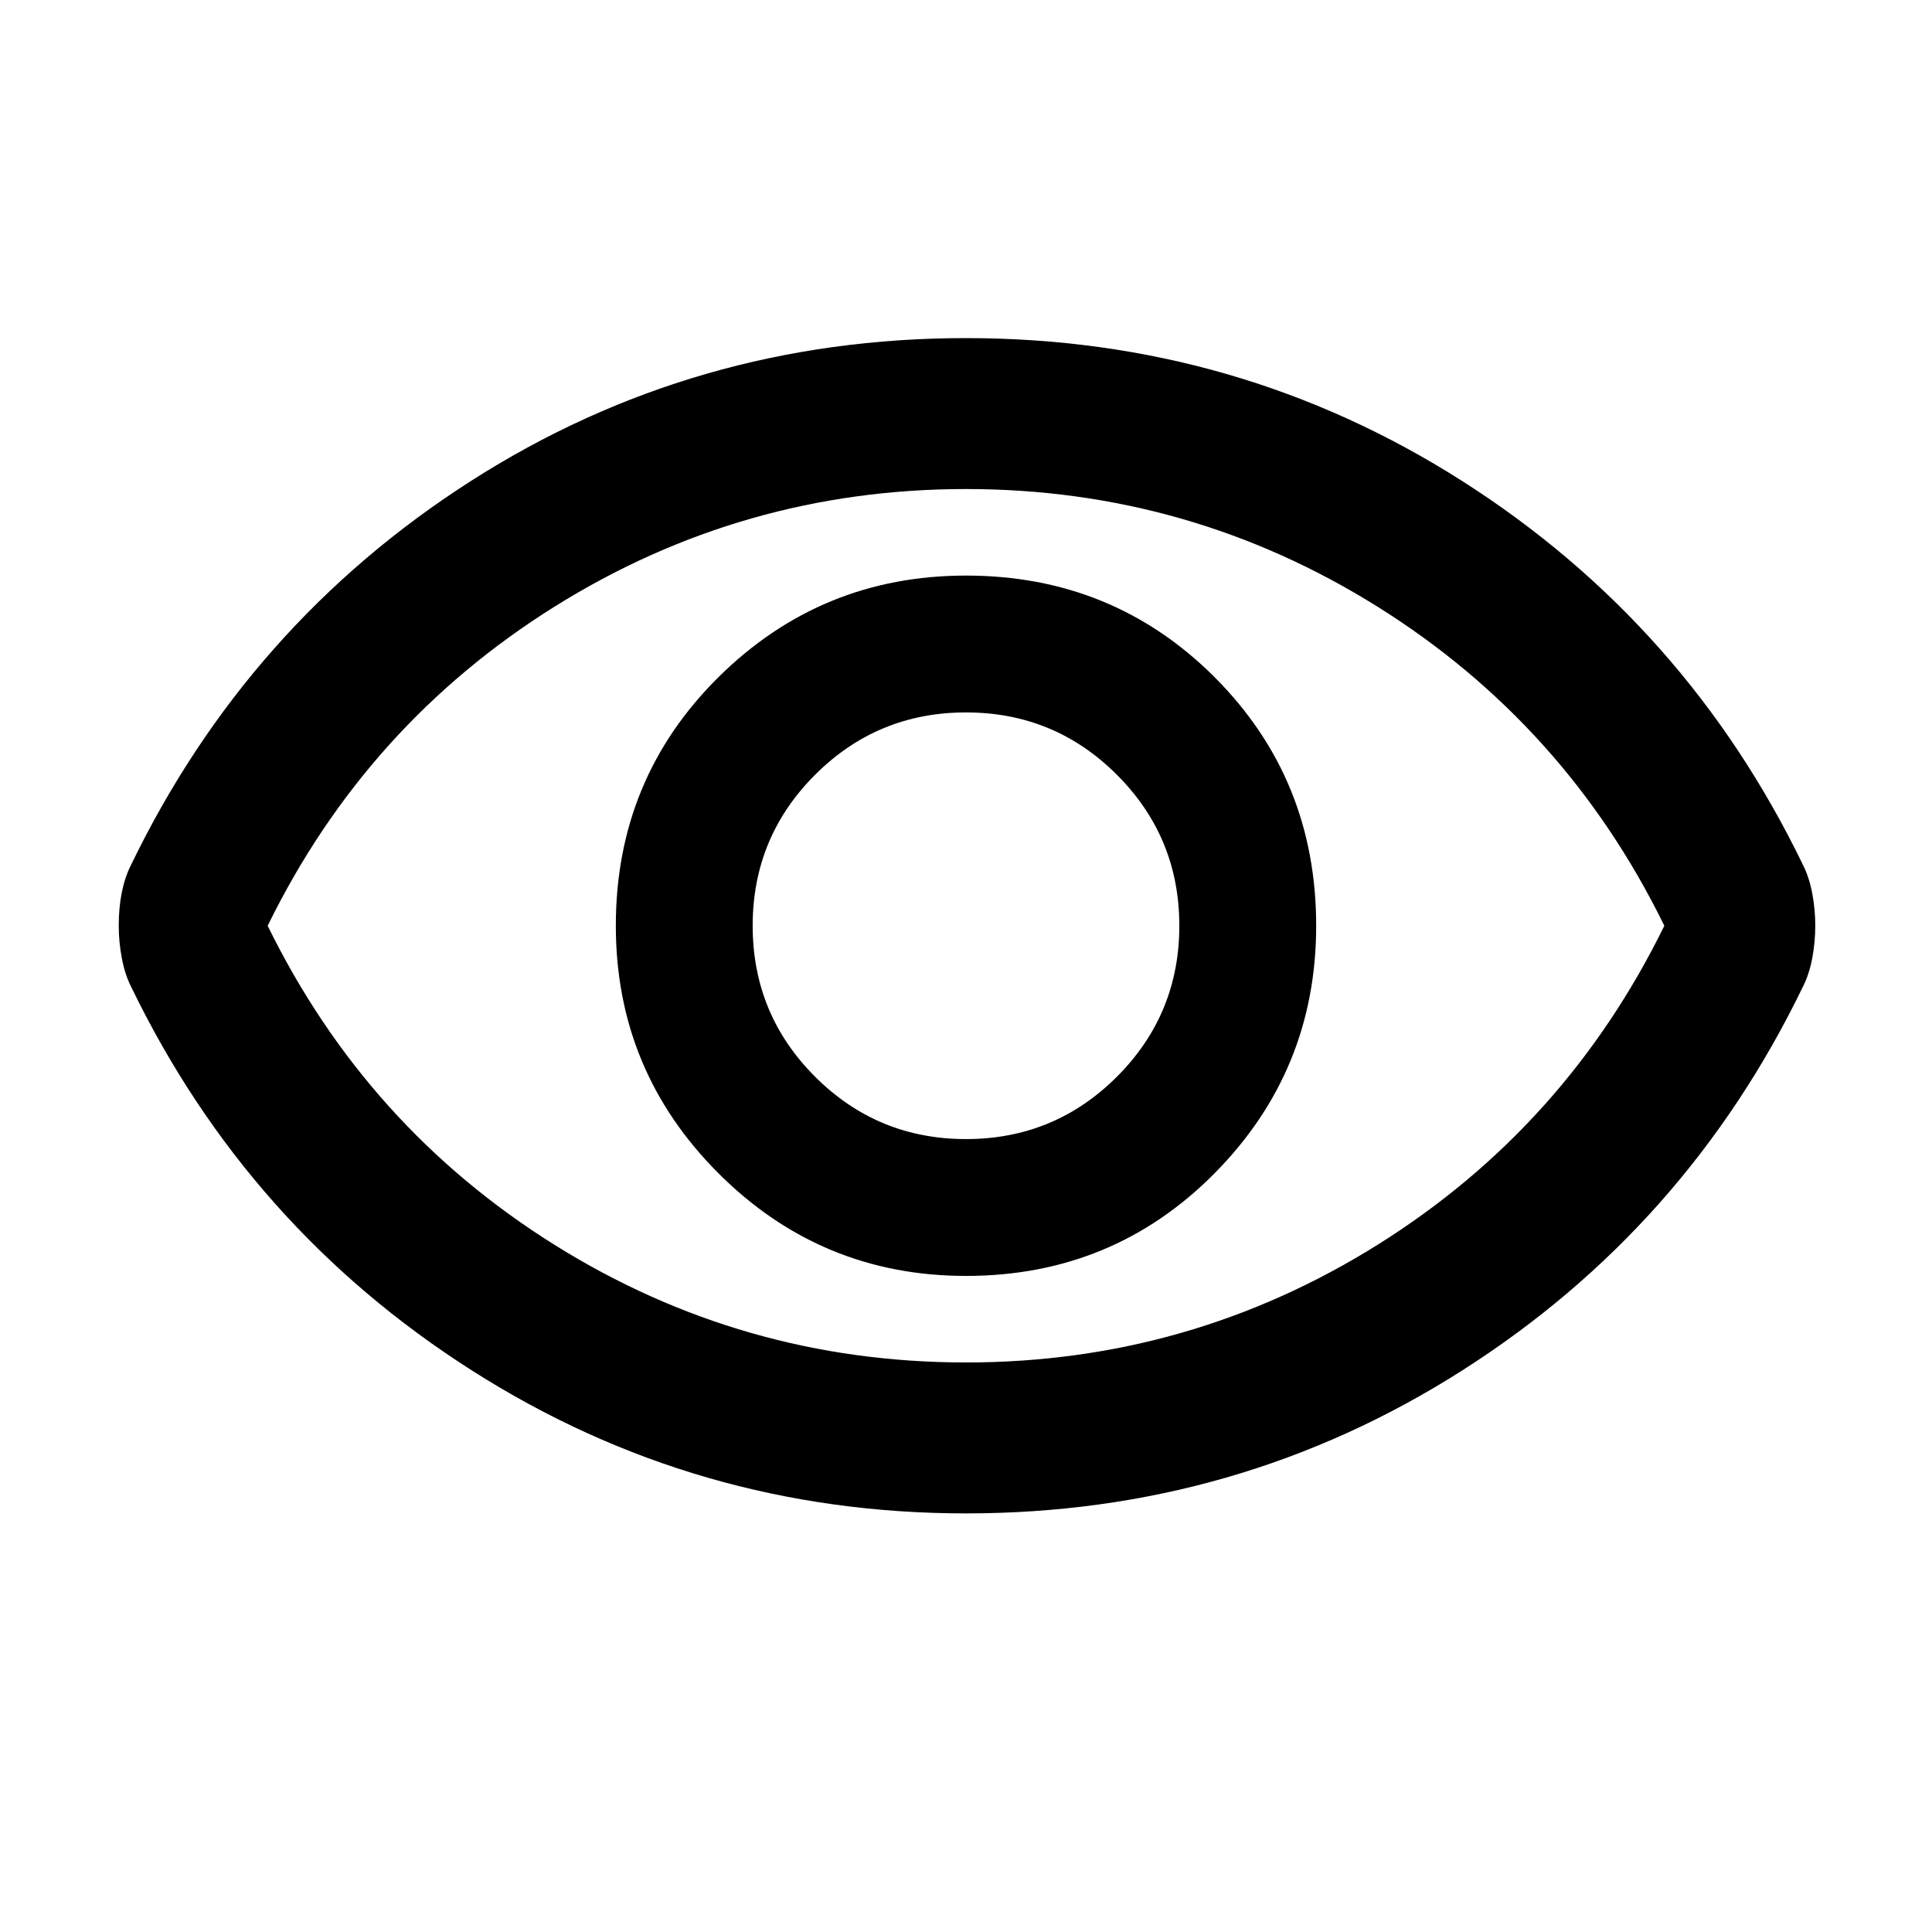 <svg xmlns="http://www.w3.org/2000/svg" height="24" width="24"><path d="M12 15.85Q13.825 15.85 15.088 14.575Q16.35 13.3 16.35 11.5Q16.35 9.675 15.088 8.412Q13.825 7.15 12 7.15Q10.2 7.15 8.925 8.412Q7.65 9.675 7.65 11.5Q7.65 13.3 8.925 14.575Q10.2 15.85 12 15.85ZM12 14.15Q10.9 14.15 10.125 13.375Q9.35 12.6 9.35 11.5Q9.35 10.4 10.125 9.625Q10.9 8.85 12 8.85Q13.1 8.85 13.875 9.625Q14.65 10.4 14.65 11.5Q14.65 12.6 13.875 13.375Q13.1 14.15 12 14.15ZM12 18.8Q8.65 18.8 5.863 17.025Q3.075 15.25 1.625 12.25Q1.55 12.1 1.513 11.9Q1.475 11.7 1.475 11.5Q1.475 11.275 1.513 11.087Q1.55 10.9 1.625 10.75Q3.075 7.75 5.85 5.975Q8.625 4.2 12 4.2Q15.375 4.2 18.163 5.975Q20.95 7.75 22.4 10.75Q22.475 10.9 22.513 11.1Q22.55 11.3 22.55 11.5Q22.55 11.7 22.513 11.9Q22.475 12.1 22.4 12.25Q20.95 15.25 18.163 17.025Q15.375 18.8 12 18.8ZM12 11.5Q12 11.5 12 11.5Q12 11.5 12 11.5Q12 11.5 12 11.5Q12 11.5 12 11.5Q12 11.5 12 11.5Q12 11.5 12 11.5Q12 11.5 12 11.5Q12 11.5 12 11.5ZM12 16.925Q14.775 16.925 17.113 15.463Q19.45 14 20.675 11.5Q19.45 9 17.113 7.537Q14.775 6.075 12 6.075Q9.225 6.075 6.887 7.537Q4.55 9 3.325 11.5Q4.55 14 6.887 15.463Q9.225 16.925 12 16.925Z"/></svg>